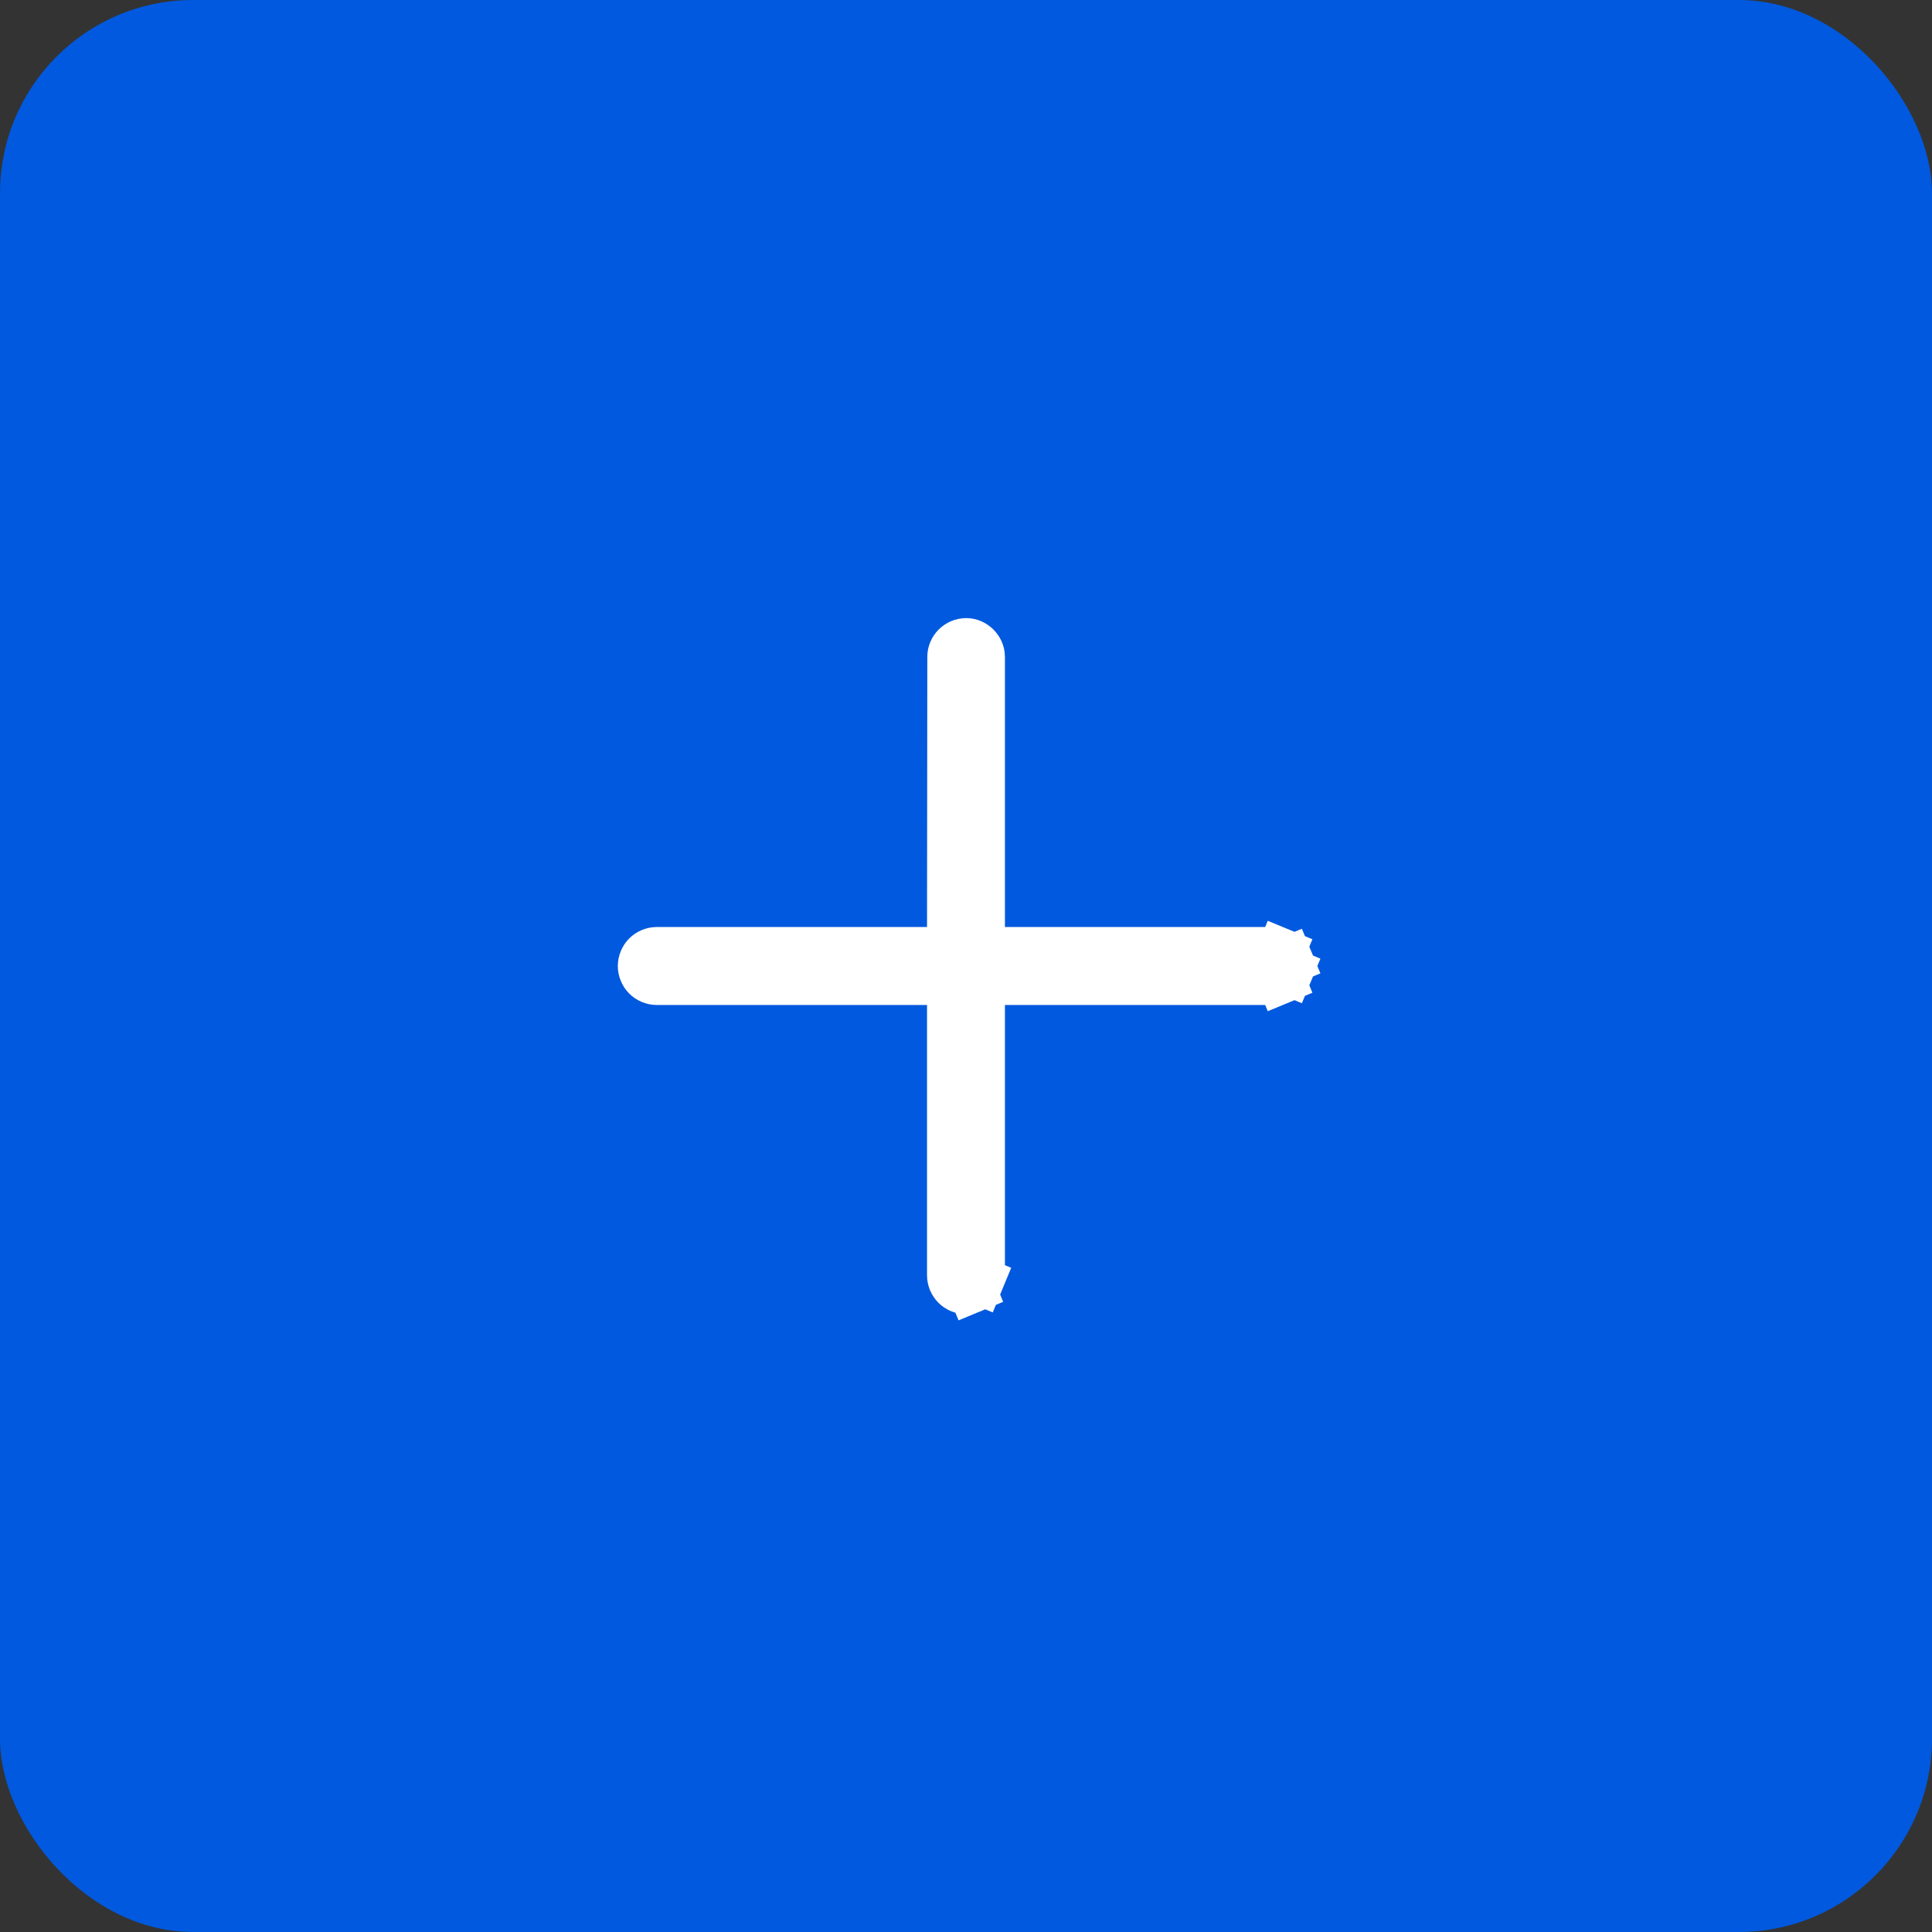 <svg width="40" height="40" viewBox="0 0 40 40" fill="none" xmlns="http://www.w3.org/2000/svg">
<rect x="0" y="0" width="40" height="40" fill="#333333" stroke="none"/>
<rect width="40" height="40" rx="4" fill="#0059DE"/>
<path d="M20.005 13.297L20.005 13.297C20.164 13.297 20.306 13.44 20.306 13.598L20.306 19.193L20.306 19.693L20.806 19.693L26.401 19.693C26.442 19.693 26.481 19.701 26.519 19.717L26.71 19.255L26.519 19.717C26.556 19.732 26.59 19.755 26.618 19.783C26.646 19.812 26.669 19.845 26.684 19.883L27.146 19.691L26.684 19.883C26.7 19.92 26.708 19.96 26.708 20C26.708 20.04 26.7 20.08 26.684 20.117L27.146 20.309L26.684 20.117C26.669 20.155 26.646 20.188 26.618 20.217C26.59 20.245 26.556 20.268 26.519 20.283L26.71 20.745L26.519 20.283C26.481 20.299 26.442 20.307 26.401 20.307H20.806L20.306 20.307L20.306 20.807L20.306 26.402C20.306 26.442 20.298 26.482 20.283 26.519L20.745 26.71L20.283 26.519C20.267 26.556 20.245 26.59 20.216 26.619C20.188 26.647 20.154 26.67 20.117 26.685L20.308 27.145L20.117 26.685C20.08 26.7 20.04 26.708 20 26.708C19.959 26.708 19.919 26.7 19.882 26.685C19.845 26.67 19.811 26.647 19.783 26.619C19.754 26.59 19.732 26.556 19.716 26.519C19.701 26.482 19.693 26.442 19.693 26.402L19.693 20.807L19.693 20.307L19.193 20.307L13.598 20.307C13.557 20.307 13.518 20.299 13.48 20.283C13.443 20.268 13.409 20.245 13.381 20.217C13.352 20.188 13.33 20.155 13.315 20.117C13.299 20.08 13.291 20.04 13.291 20C13.291 19.96 13.299 19.92 13.315 19.883C13.33 19.845 13.352 19.812 13.381 19.783C13.409 19.755 13.443 19.732 13.48 19.717C13.518 19.701 13.557 19.693 13.598 19.693L19.193 19.693H19.692L19.693 19.194L19.699 13.604L19.699 13.604C19.698 13.563 19.706 13.524 19.722 13.486C19.737 13.449 19.76 13.415 19.788 13.387C19.817 13.358 19.85 13.336 19.887 13.321C19.925 13.305 19.965 13.297 20.005 13.297Z" fill="white" stroke="white"/>
</svg>
